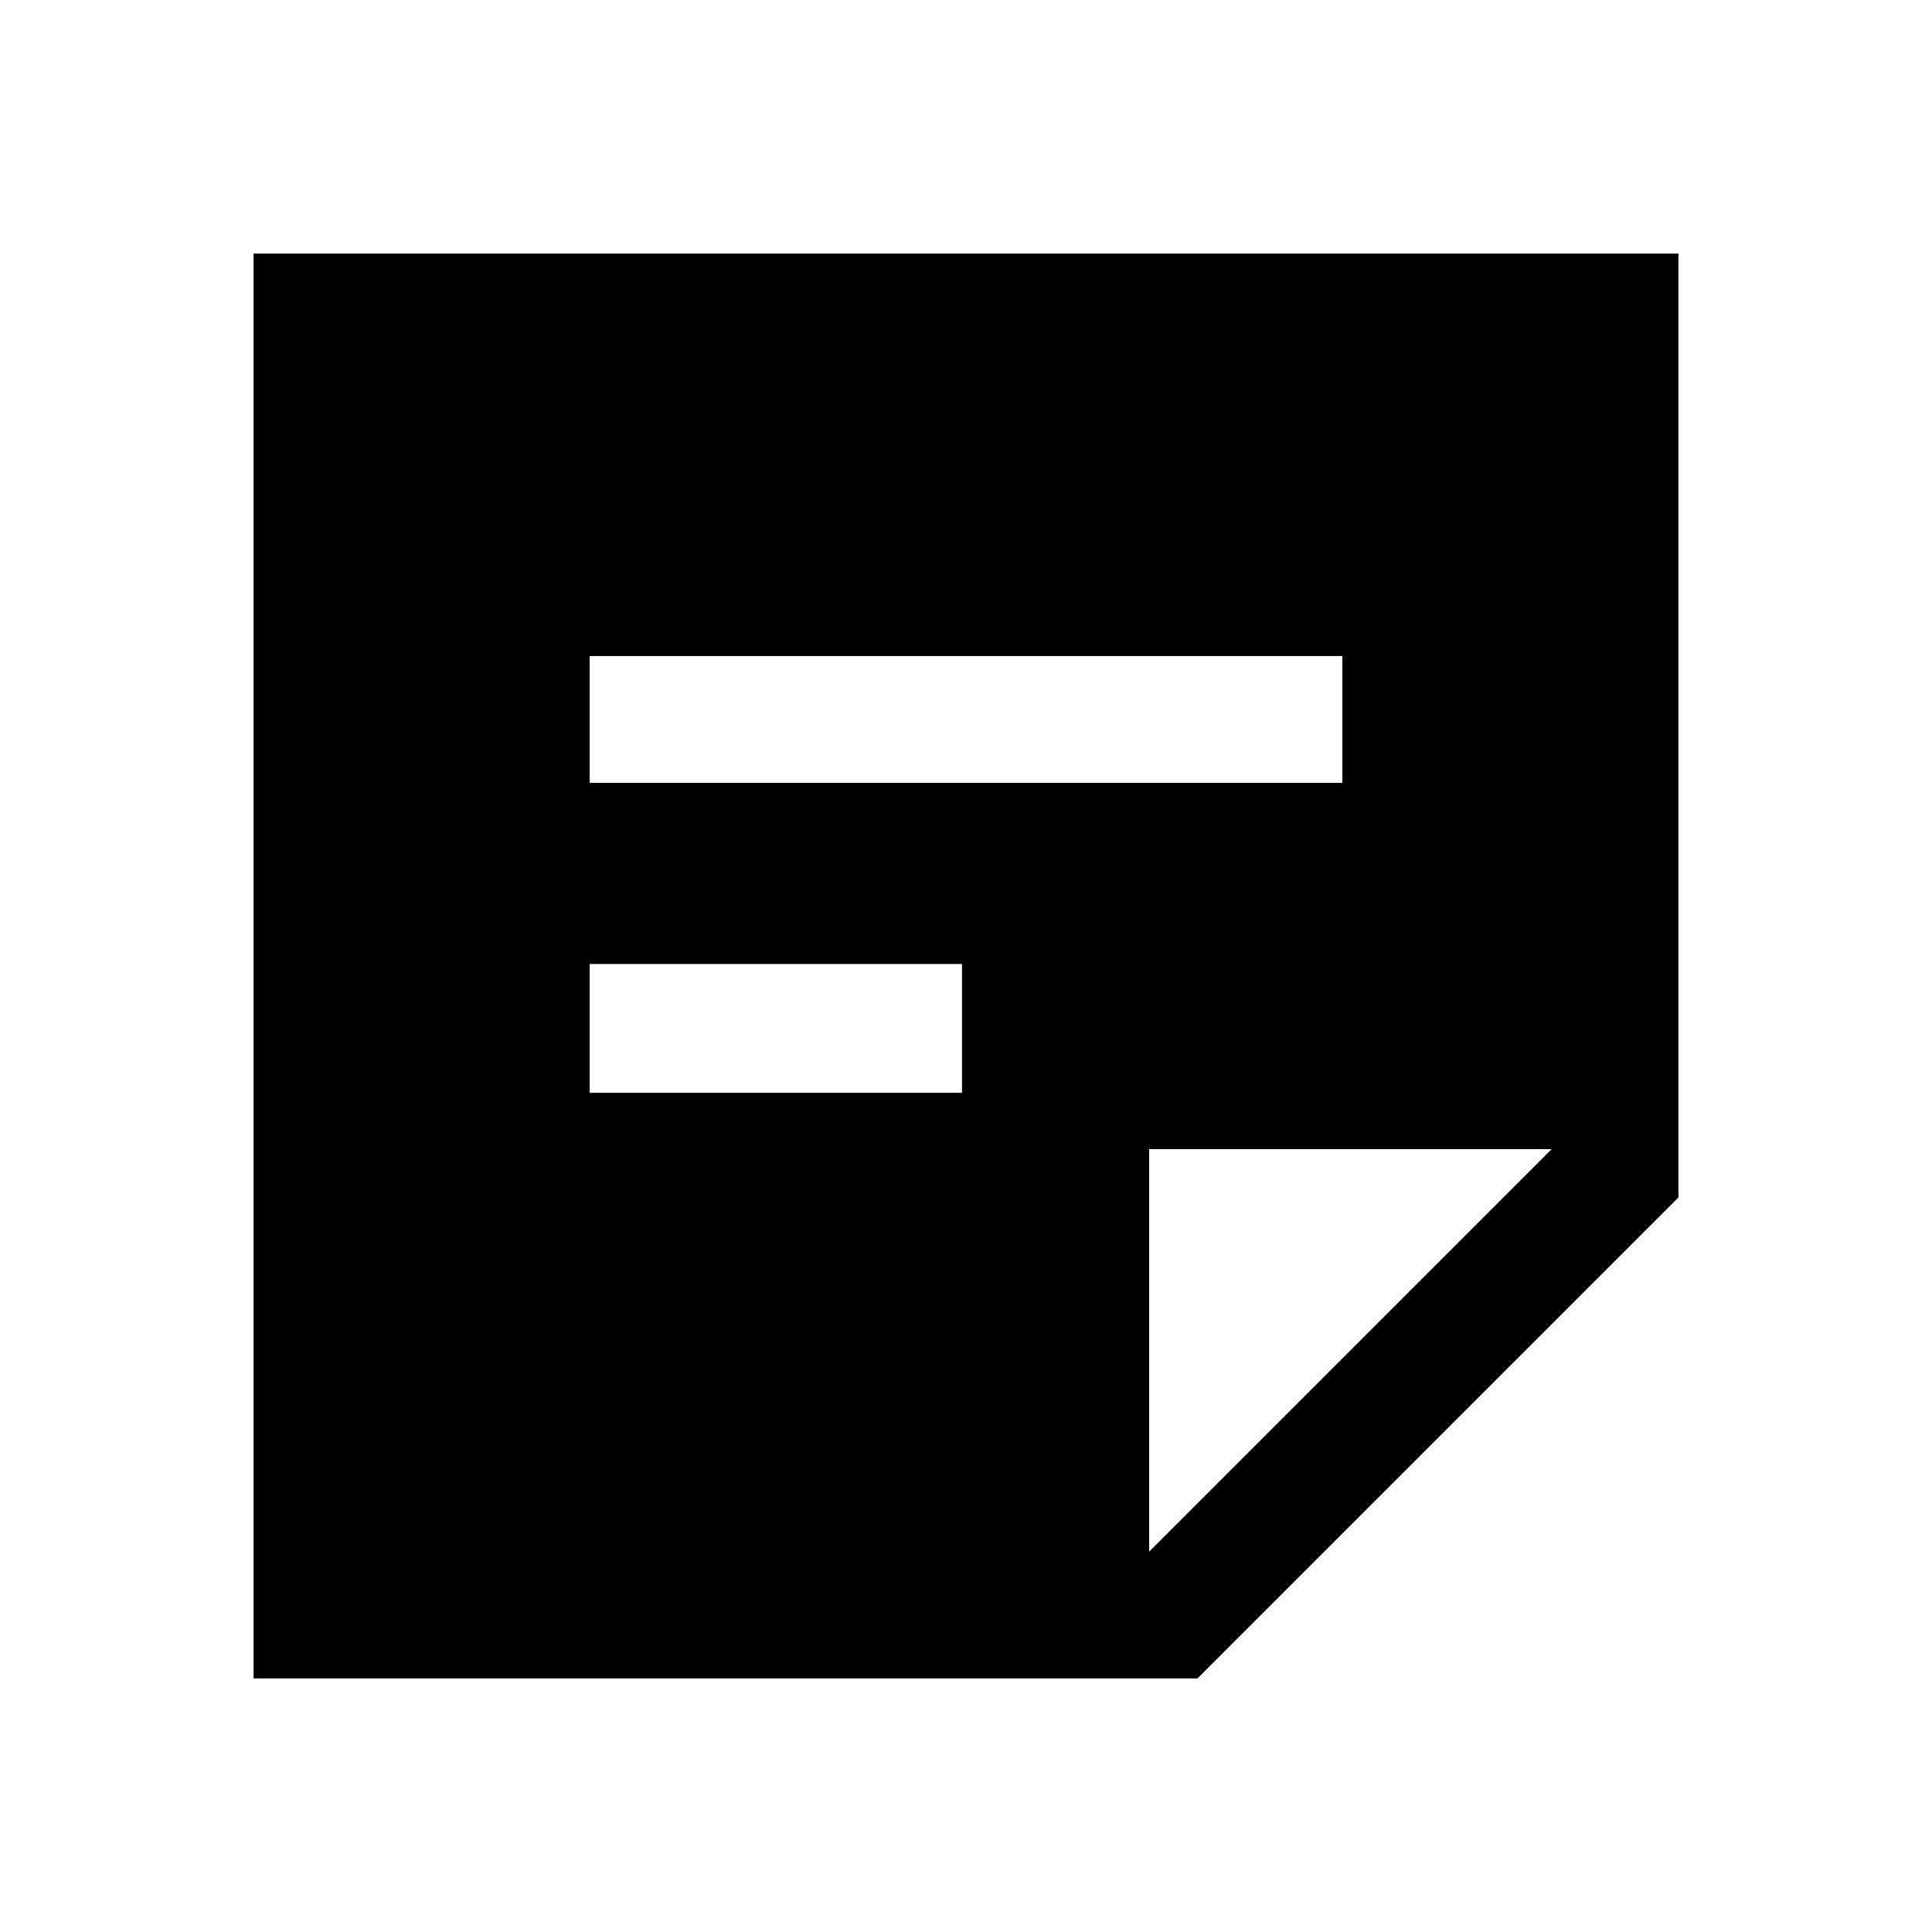 <svg xmlns="http://www.w3.org/2000/svg" height="40" width="40"><path d="M5.25 34.75V5.25H34.75V24.792L24.792 34.75ZM12.208 22.625H19.917V19.958H12.208ZM12.208 16.208H27.792V13.583H12.208ZM23.792 32.125 32.125 23.792H23.792Z"/></svg>